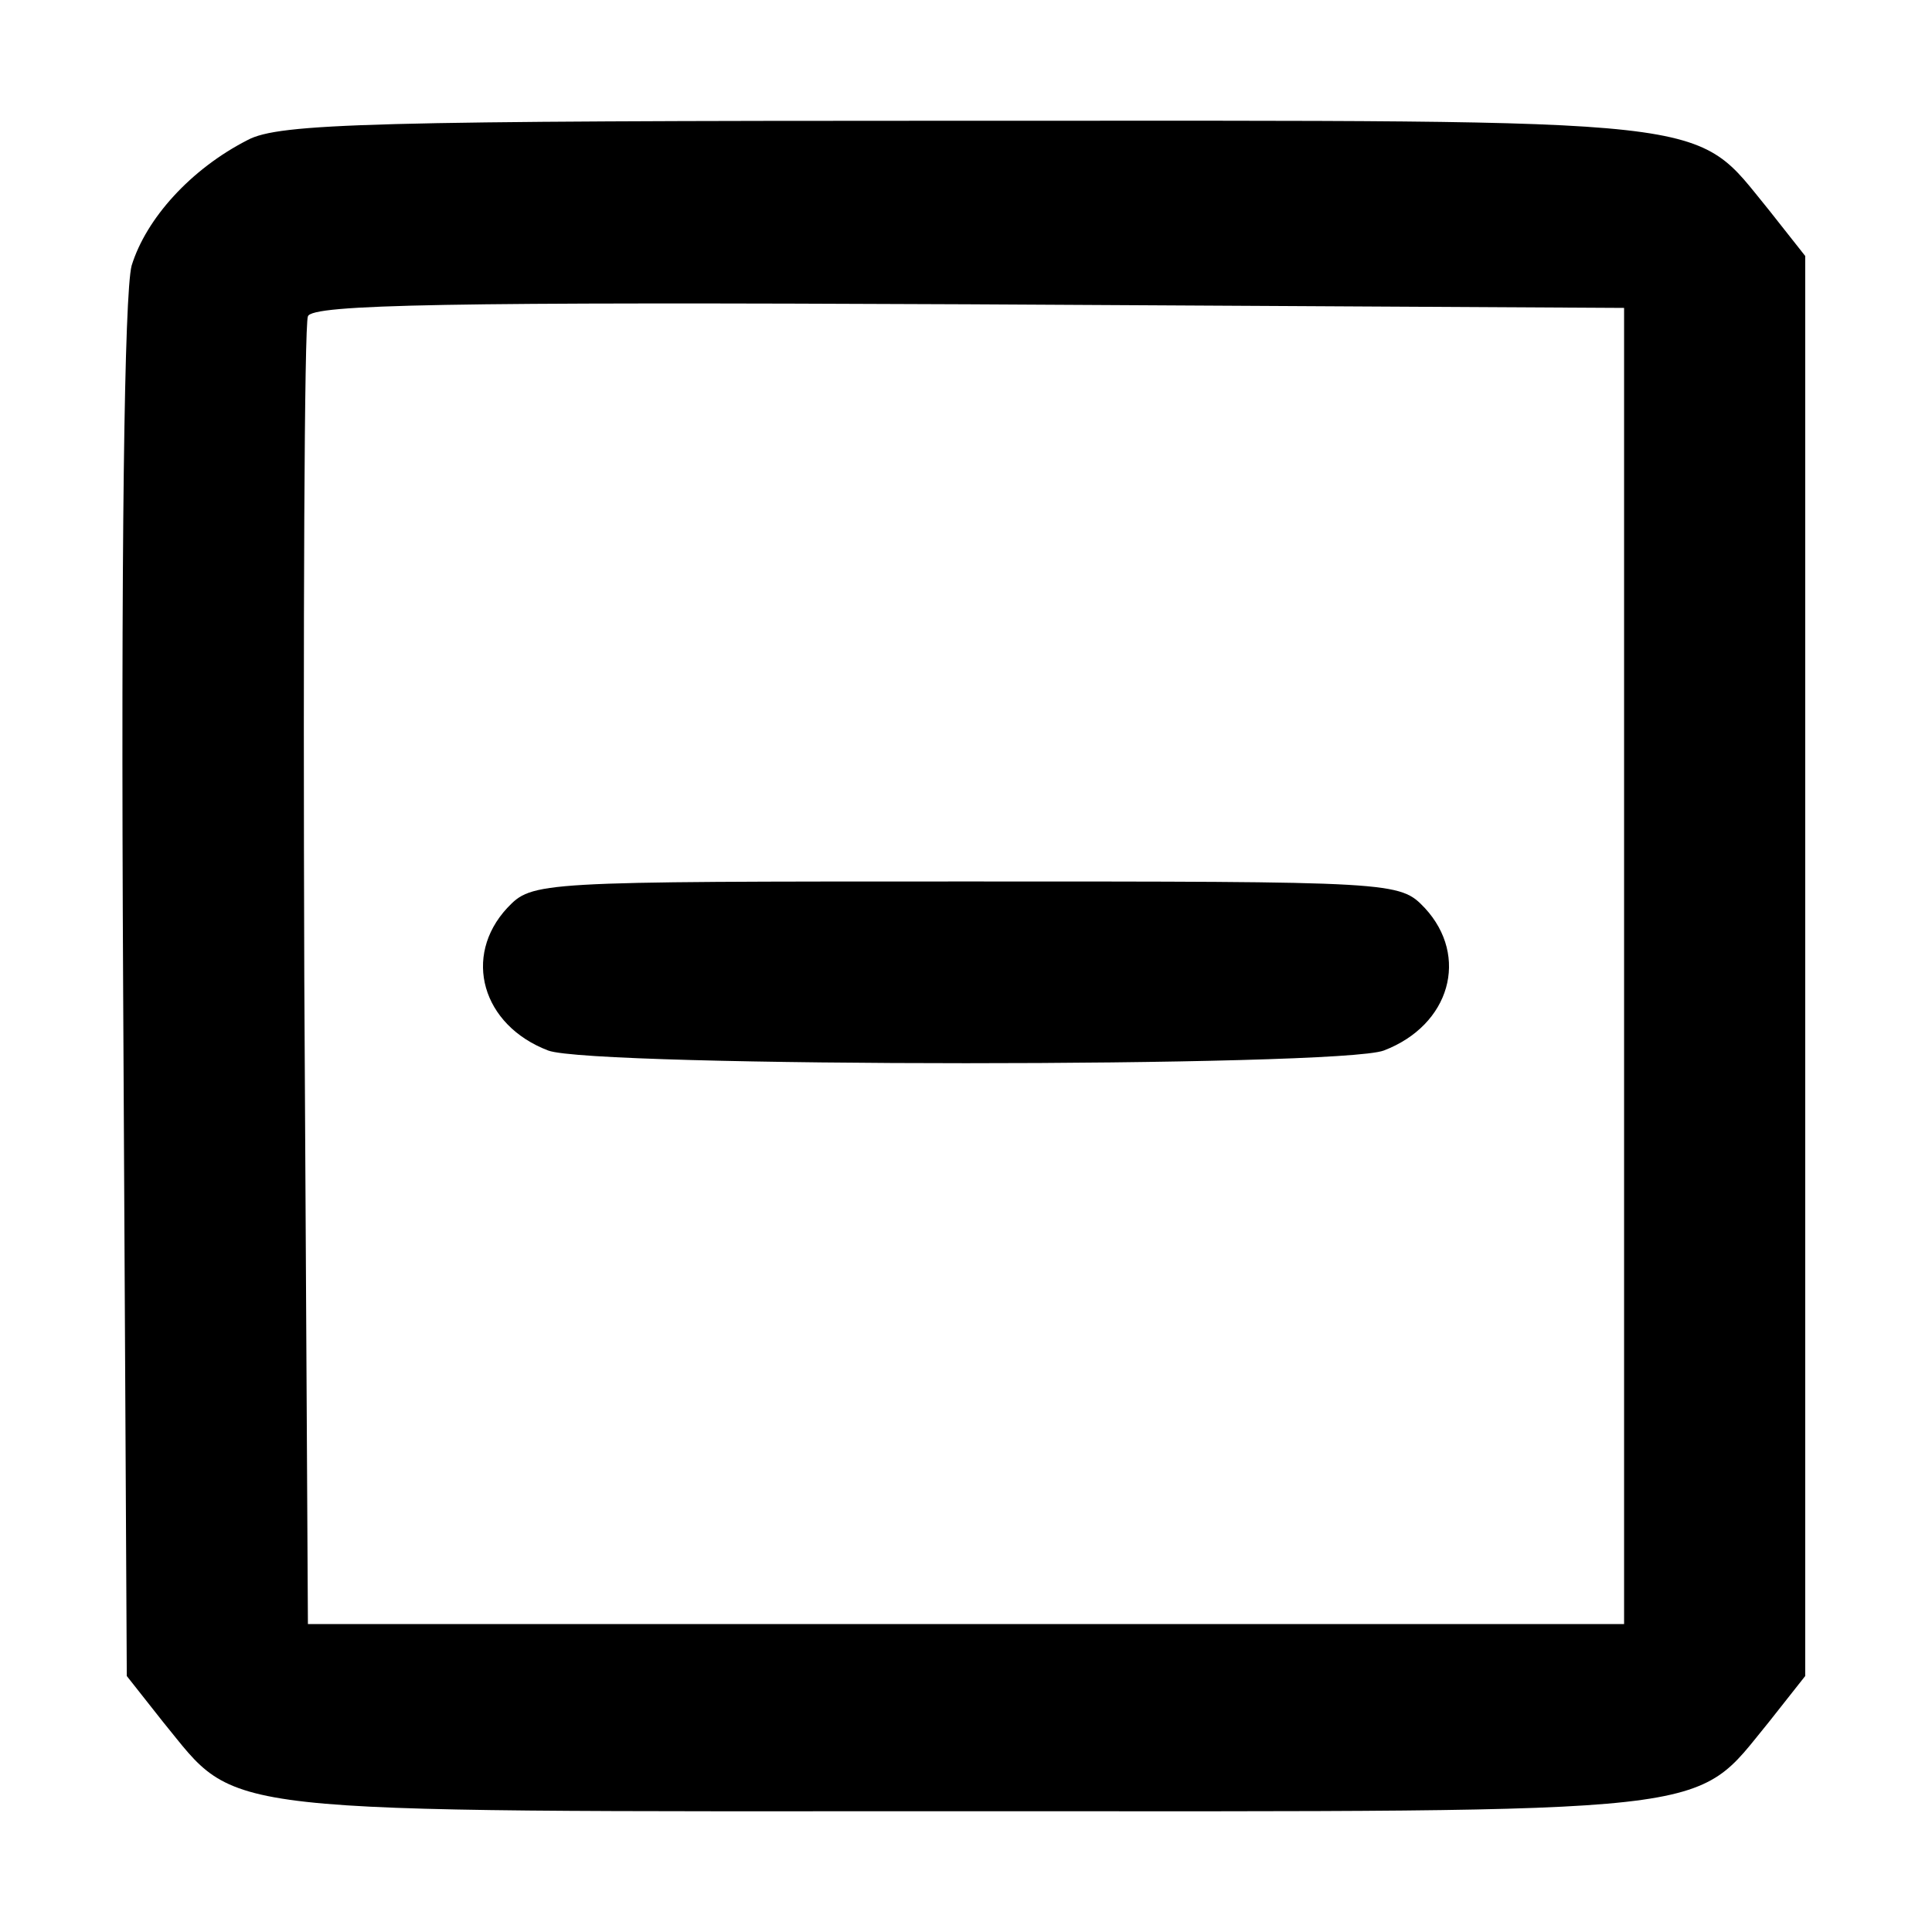 <svg xmlns="http://www.w3.org/2000/svg" width="213.333" height="213.333" preserveAspectRatio="xMidYMid meet" version="1.0" viewBox="0 0 160 160"><g fill="#000" stroke="none"><path d="M205 1484 c-47 -24 -84 -65 -96 -104 -6 -23 -9 -233 -7 -602 l3 -566 30 -38 c64 -78 31 -74 665 -74 634 0 601 -4 665 74 l30 38 0 588 0 588 -30 38 c-64 78 -31 74 -665 74 -492 0 -569 -2 -595 -16z m1140 -684 l0 -545 -545 0 -545 0 -3 535 c-1 294 0 541 3 548 3 10 118 12 547 10 l543 -3 0 -545z" transform="translate(0,160) scale(0.1,-0.1)"/><path d="M420 848 c-37 -40 -21 -97 34 -118 37 -14 655 -14 692 0 55 21 71 78 34 118 -21 22 -23 22 -380 22 -357 0 -359 0 -380 -22z" transform="translate(0,160) scale(0.1,-0.1)"/></g></svg>